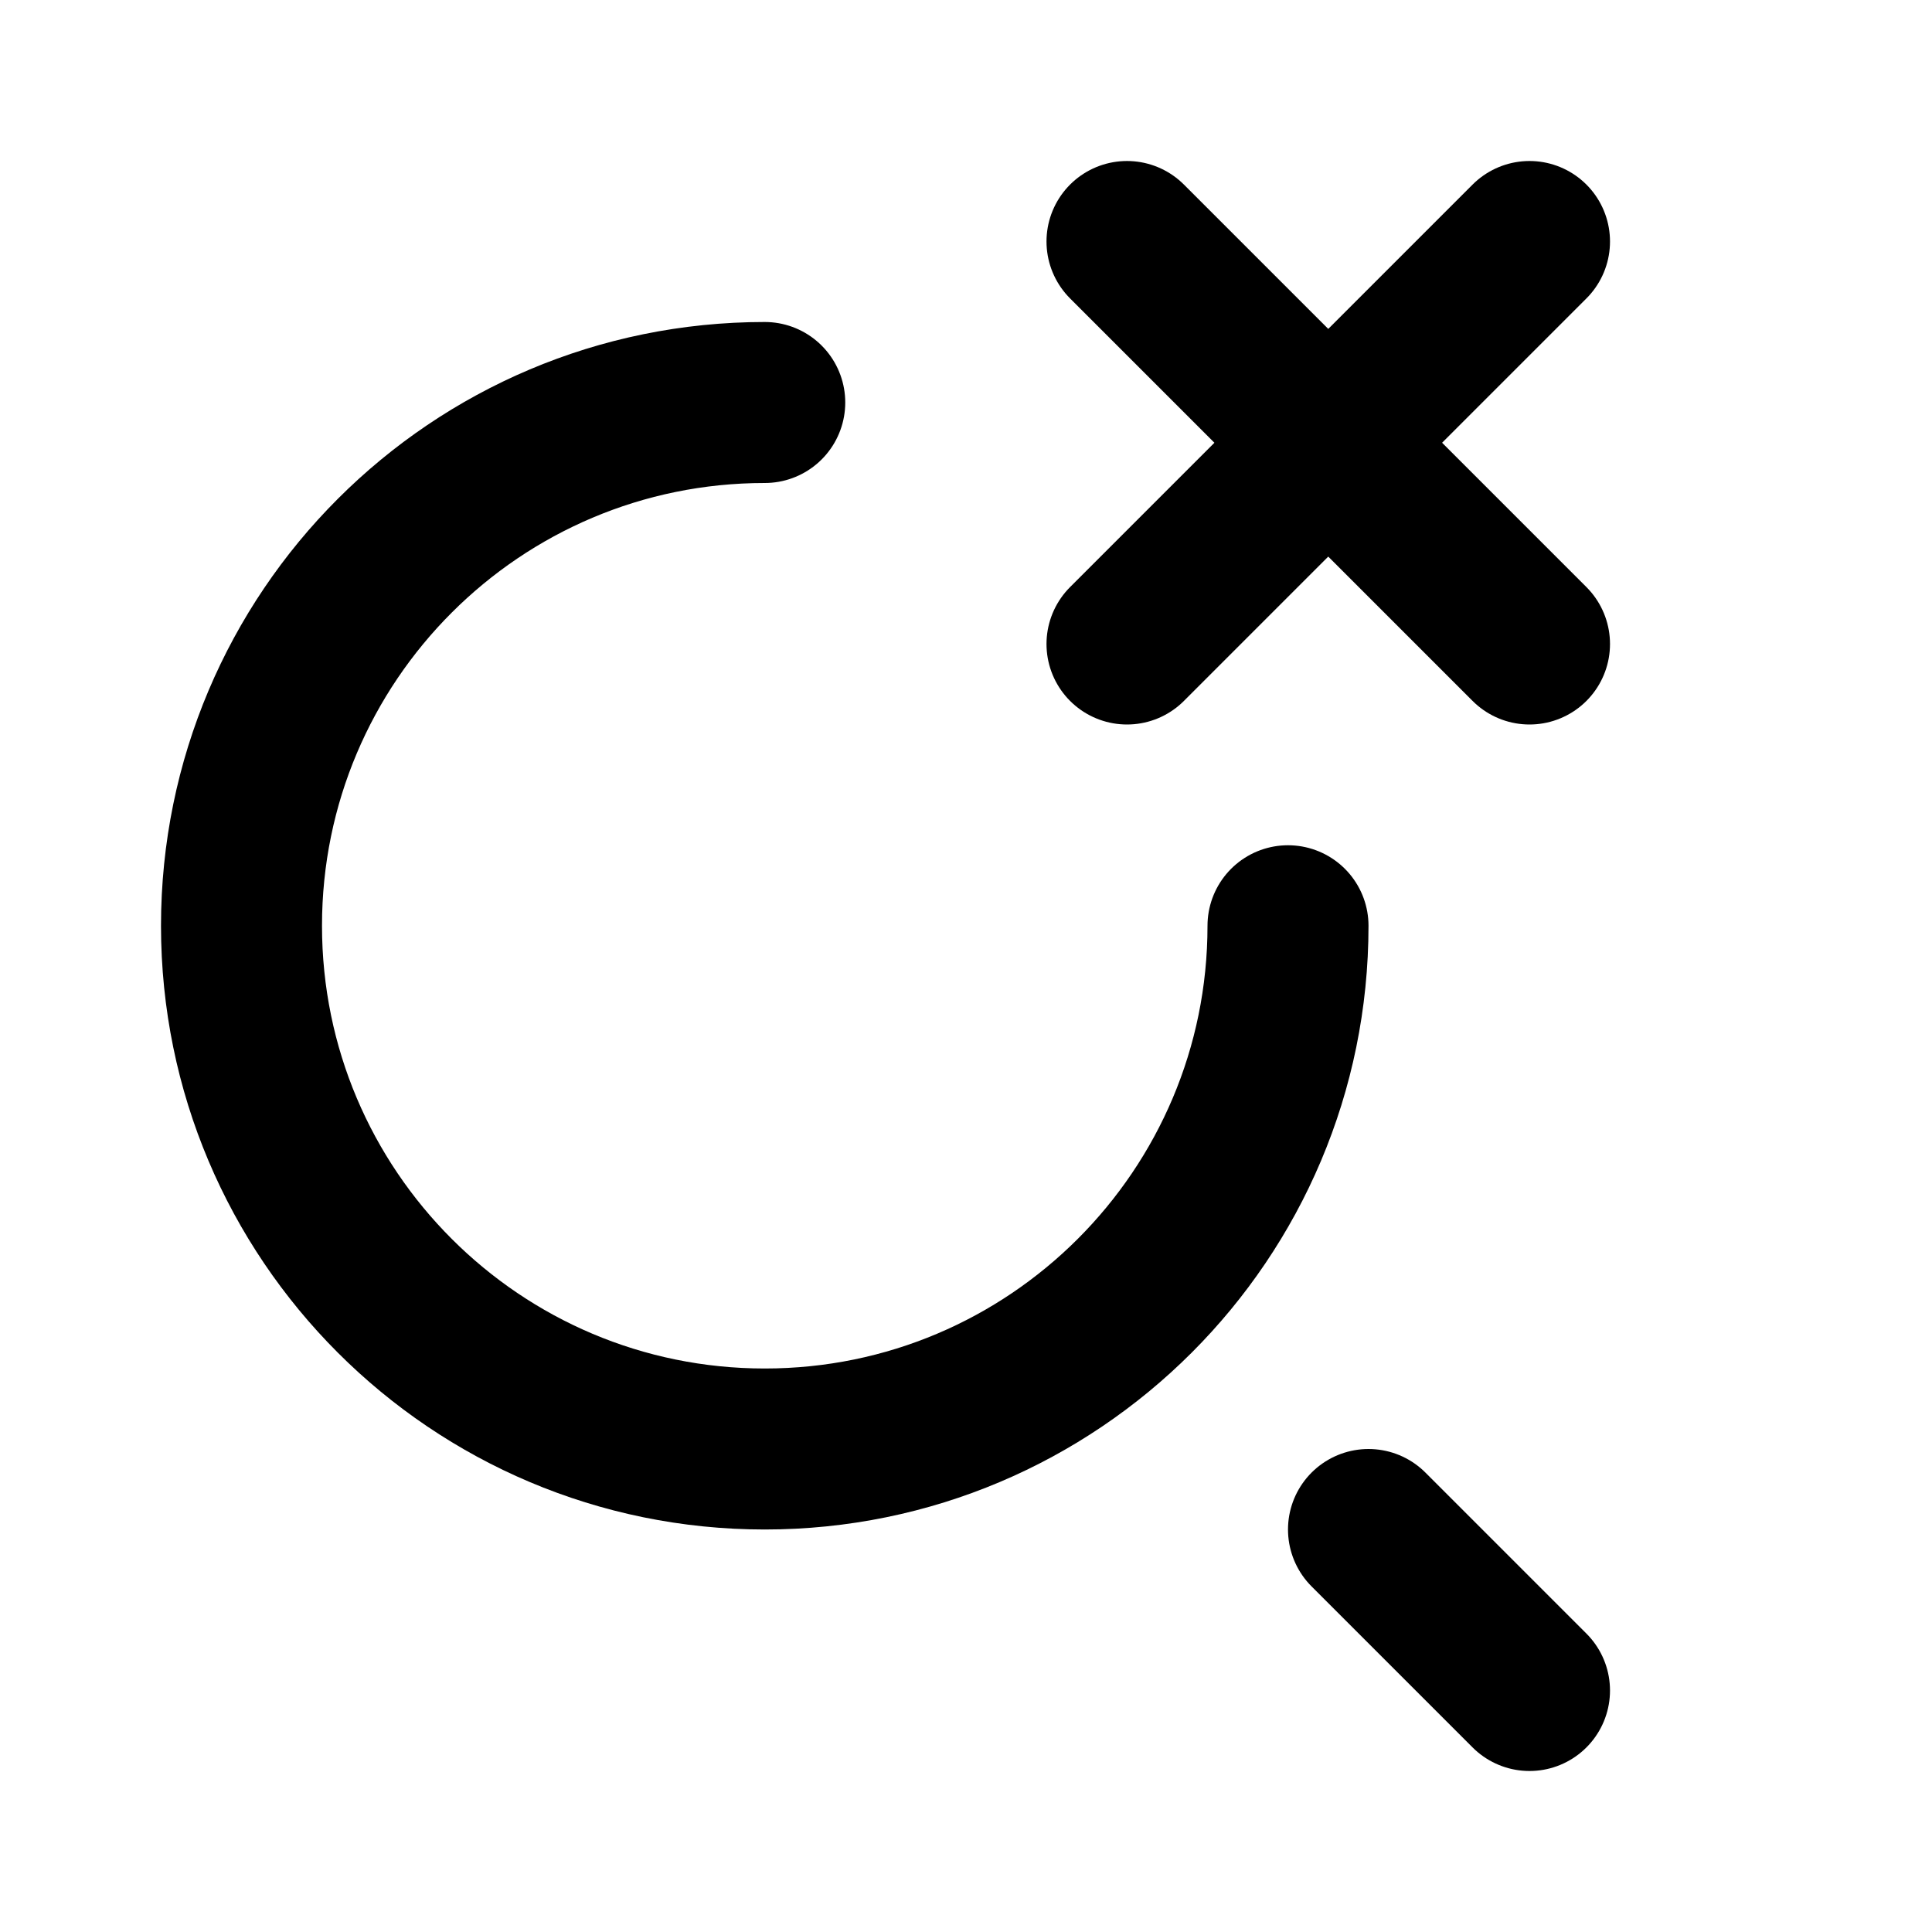 <svg width="24" height="24" viewBox="0 0 24 24" fill="none" xmlns="http://www.w3.org/2000/svg">
<path d="M14 3L19 8M14 8L19 3" stroke="black" stroke-width="2" stroke-linecap="round" stroke-linejoin="round"/>
<path d="M17 19L19 21" stroke="black" stroke-width="2" stroke-linecap="round"/>
<path d="M9.5 5C5.91 5 3 7.91 3 11.5C3 15.09 5.91 18 9.5 18C13.09 18 16 15.09 16 11.5" stroke="black" stroke-width="2" stroke-linecap="round"/>
</svg>

